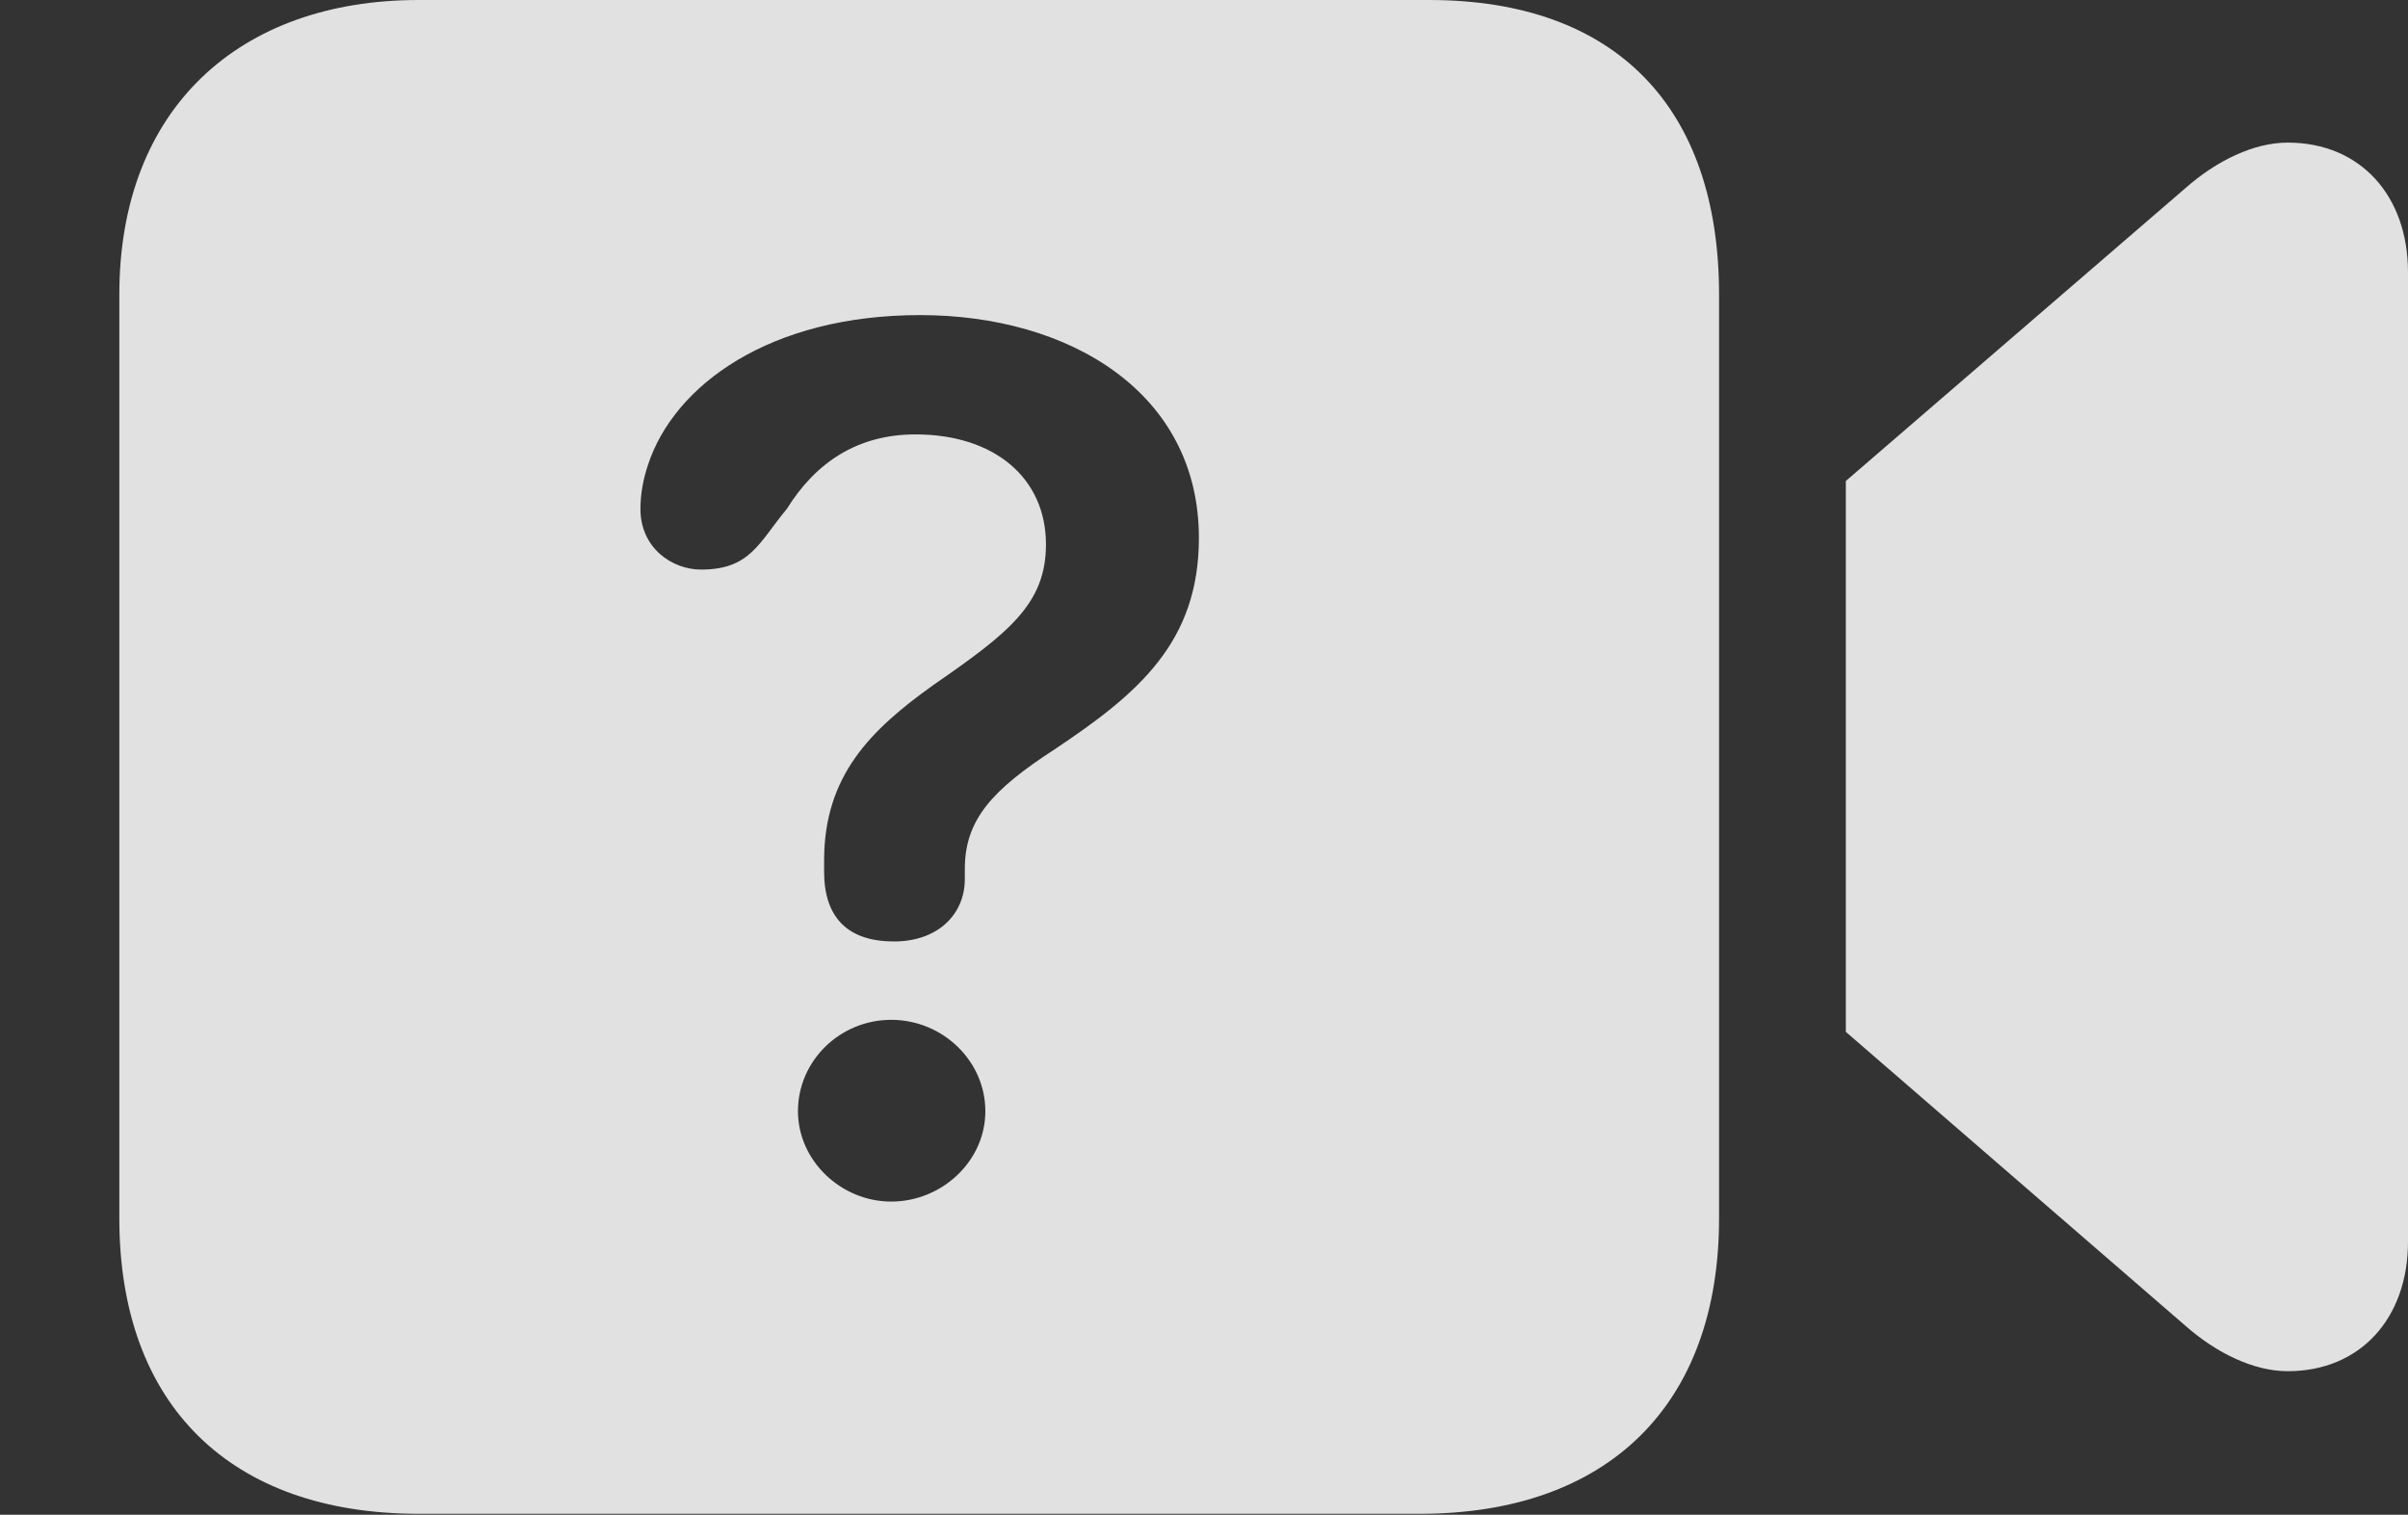 <?xml version="1.0" encoding="UTF-8"?>
<!--Generator: Apple Native CoreSVG 232.5-->
<!DOCTYPE svg
PUBLIC "-//W3C//DTD SVG 1.1//EN"
       "http://www.w3.org/Graphics/SVG/1.1/DTD/svg11.dtd">
<svg version="1.1" xmlns="http://www.w3.org/2000/svg" xmlns:xlink="http://www.w3.org/1999/xlink" width="25.225" height="15.869">
 <rect width="100%" height="100%" fill="#333333" stroke="none"/>
 <g>
  <rect height="15.869" opacity="0" width="25.225" x="0" y="0"/>
  <path d="M18.008 3.086L18.008 12.764C18.008 14.727 16.836 15.859 14.873 15.859L4.385 15.859C2.422 15.859 1.25 14.727 1.25 12.764L1.25 3.086C1.25 1.133 2.51 0 4.385 0L14.971 0C16.934 0 18.008 1.133 18.008 3.086ZM25.225 2.852L25.225 13.008C25.225 13.809 24.727 14.365 23.965 14.365C23.613 14.365 23.223 14.18 22.891 13.887L19.336 10.81L19.336 5.039L22.891 1.973C23.223 1.68 23.613 1.494 23.965 1.494C24.727 1.494 25.225 2.051 25.225 2.852ZM8.359 11.641C8.359 12.158 8.809 12.588 9.336 12.588C9.863 12.588 10.322 12.168 10.322 11.641C10.322 11.113 9.873 10.684 9.336 10.684C8.799 10.684 8.359 11.113 8.359 11.641ZM6.787 4.873C6.738 5.02 6.709 5.176 6.709 5.332C6.709 5.742 7.041 5.967 7.344 5.967C7.861 5.967 7.949 5.684 8.242 5.332C8.545 4.844 8.984 4.551 9.59 4.551C10.42 4.551 10.957 5.01 10.957 5.703C10.957 6.328 10.566 6.631 9.775 7.178C9.121 7.646 8.633 8.125 8.633 9.014C8.633 9.053 8.633 9.102 8.633 9.131C8.633 9.619 8.887 9.863 9.365 9.863C9.824 9.863 10.107 9.58 10.107 9.209C10.107 9.18 10.107 9.141 10.107 9.102C10.107 8.584 10.4 8.271 11.045 7.852C11.924 7.266 12.559 6.729 12.559 5.635C12.559 4.111 11.201 3.301 9.639 3.301C8.066 3.301 7.061 4.033 6.787 4.873Z" fill="#ffffff" fill-opacity="0.85"/>
 </g>
</svg>

